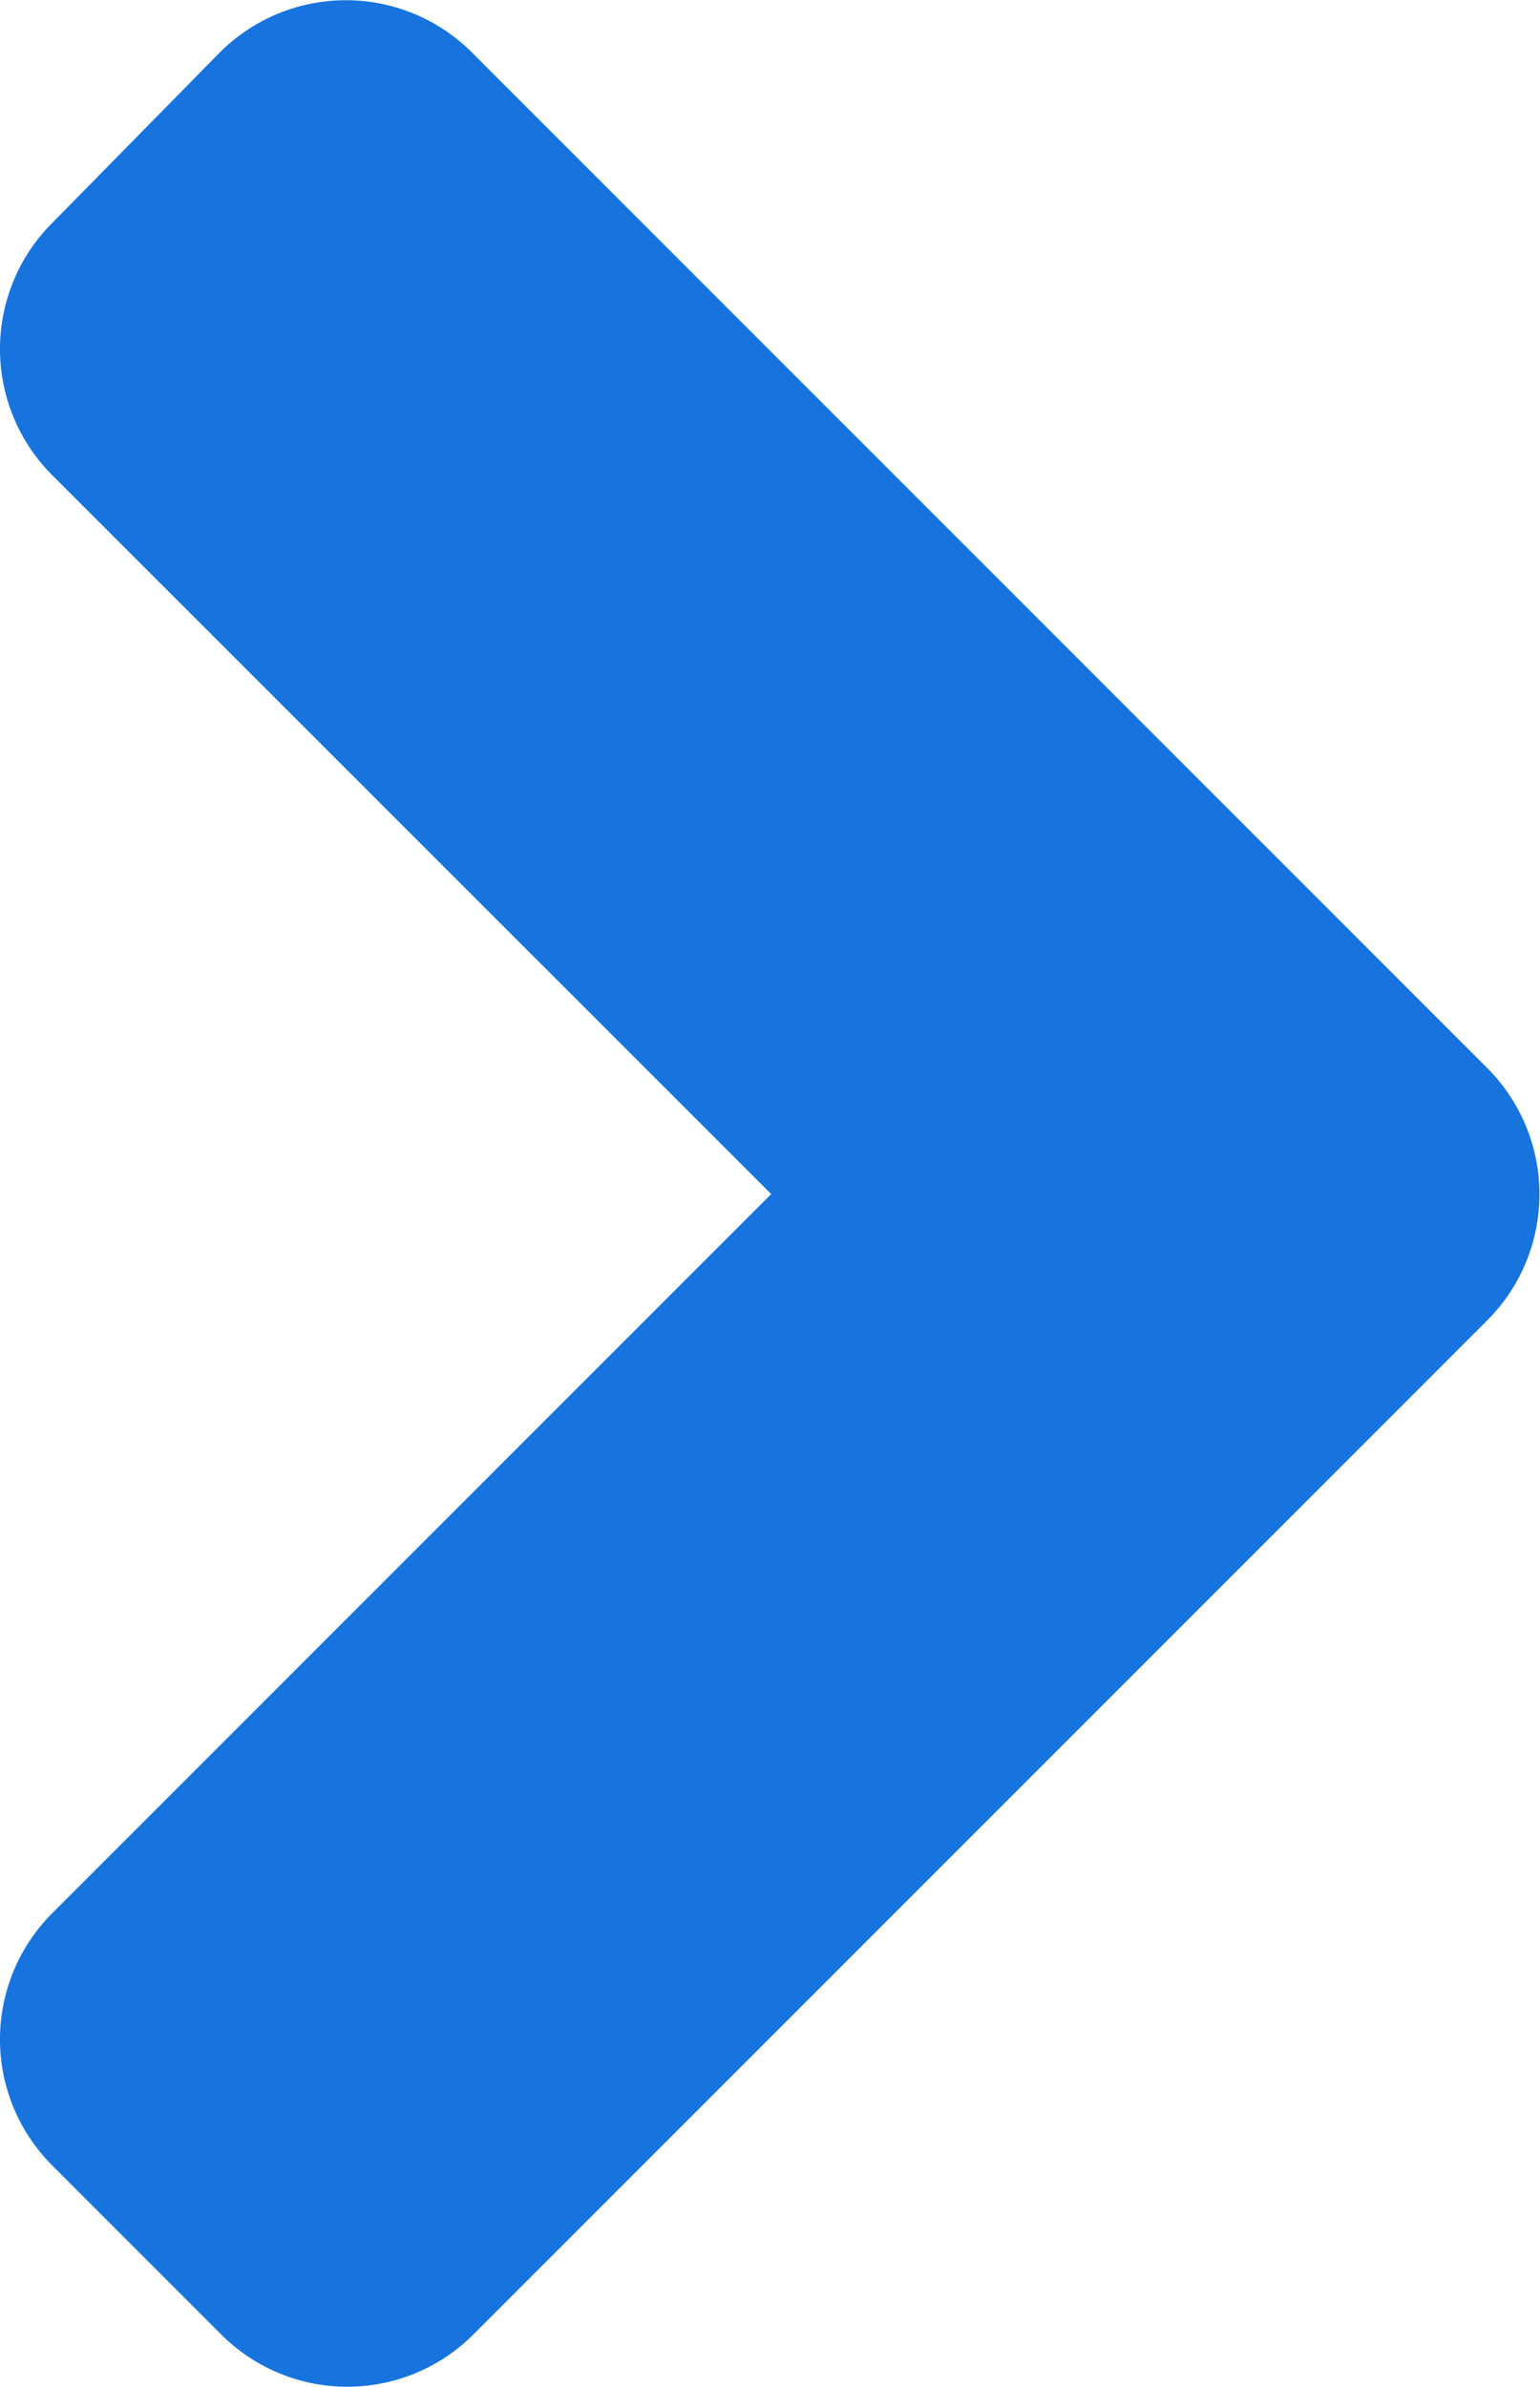<svg xmlns="http://www.w3.org/2000/svg" width="6.454" height="10" viewBox="0 0 6.454 10">
    <path id="prefix__angle-right-solid" d="M30.984 101.481l-4.249 4.249a.747.747 0 0 1-1.059 0l-.706-.706a.747.747 0 0 1 0-1.059l3.012-3.012-3.012-3.011a.747.747 0 0 1 0-1.059l.7-.712a.747.747 0 0 1 1.059 0l4.249 4.249a.748.748 0 0 1 .006 1.061z" transform="translate(-24.75 -95.95)" style="fill:#1774de"/>
</svg>
